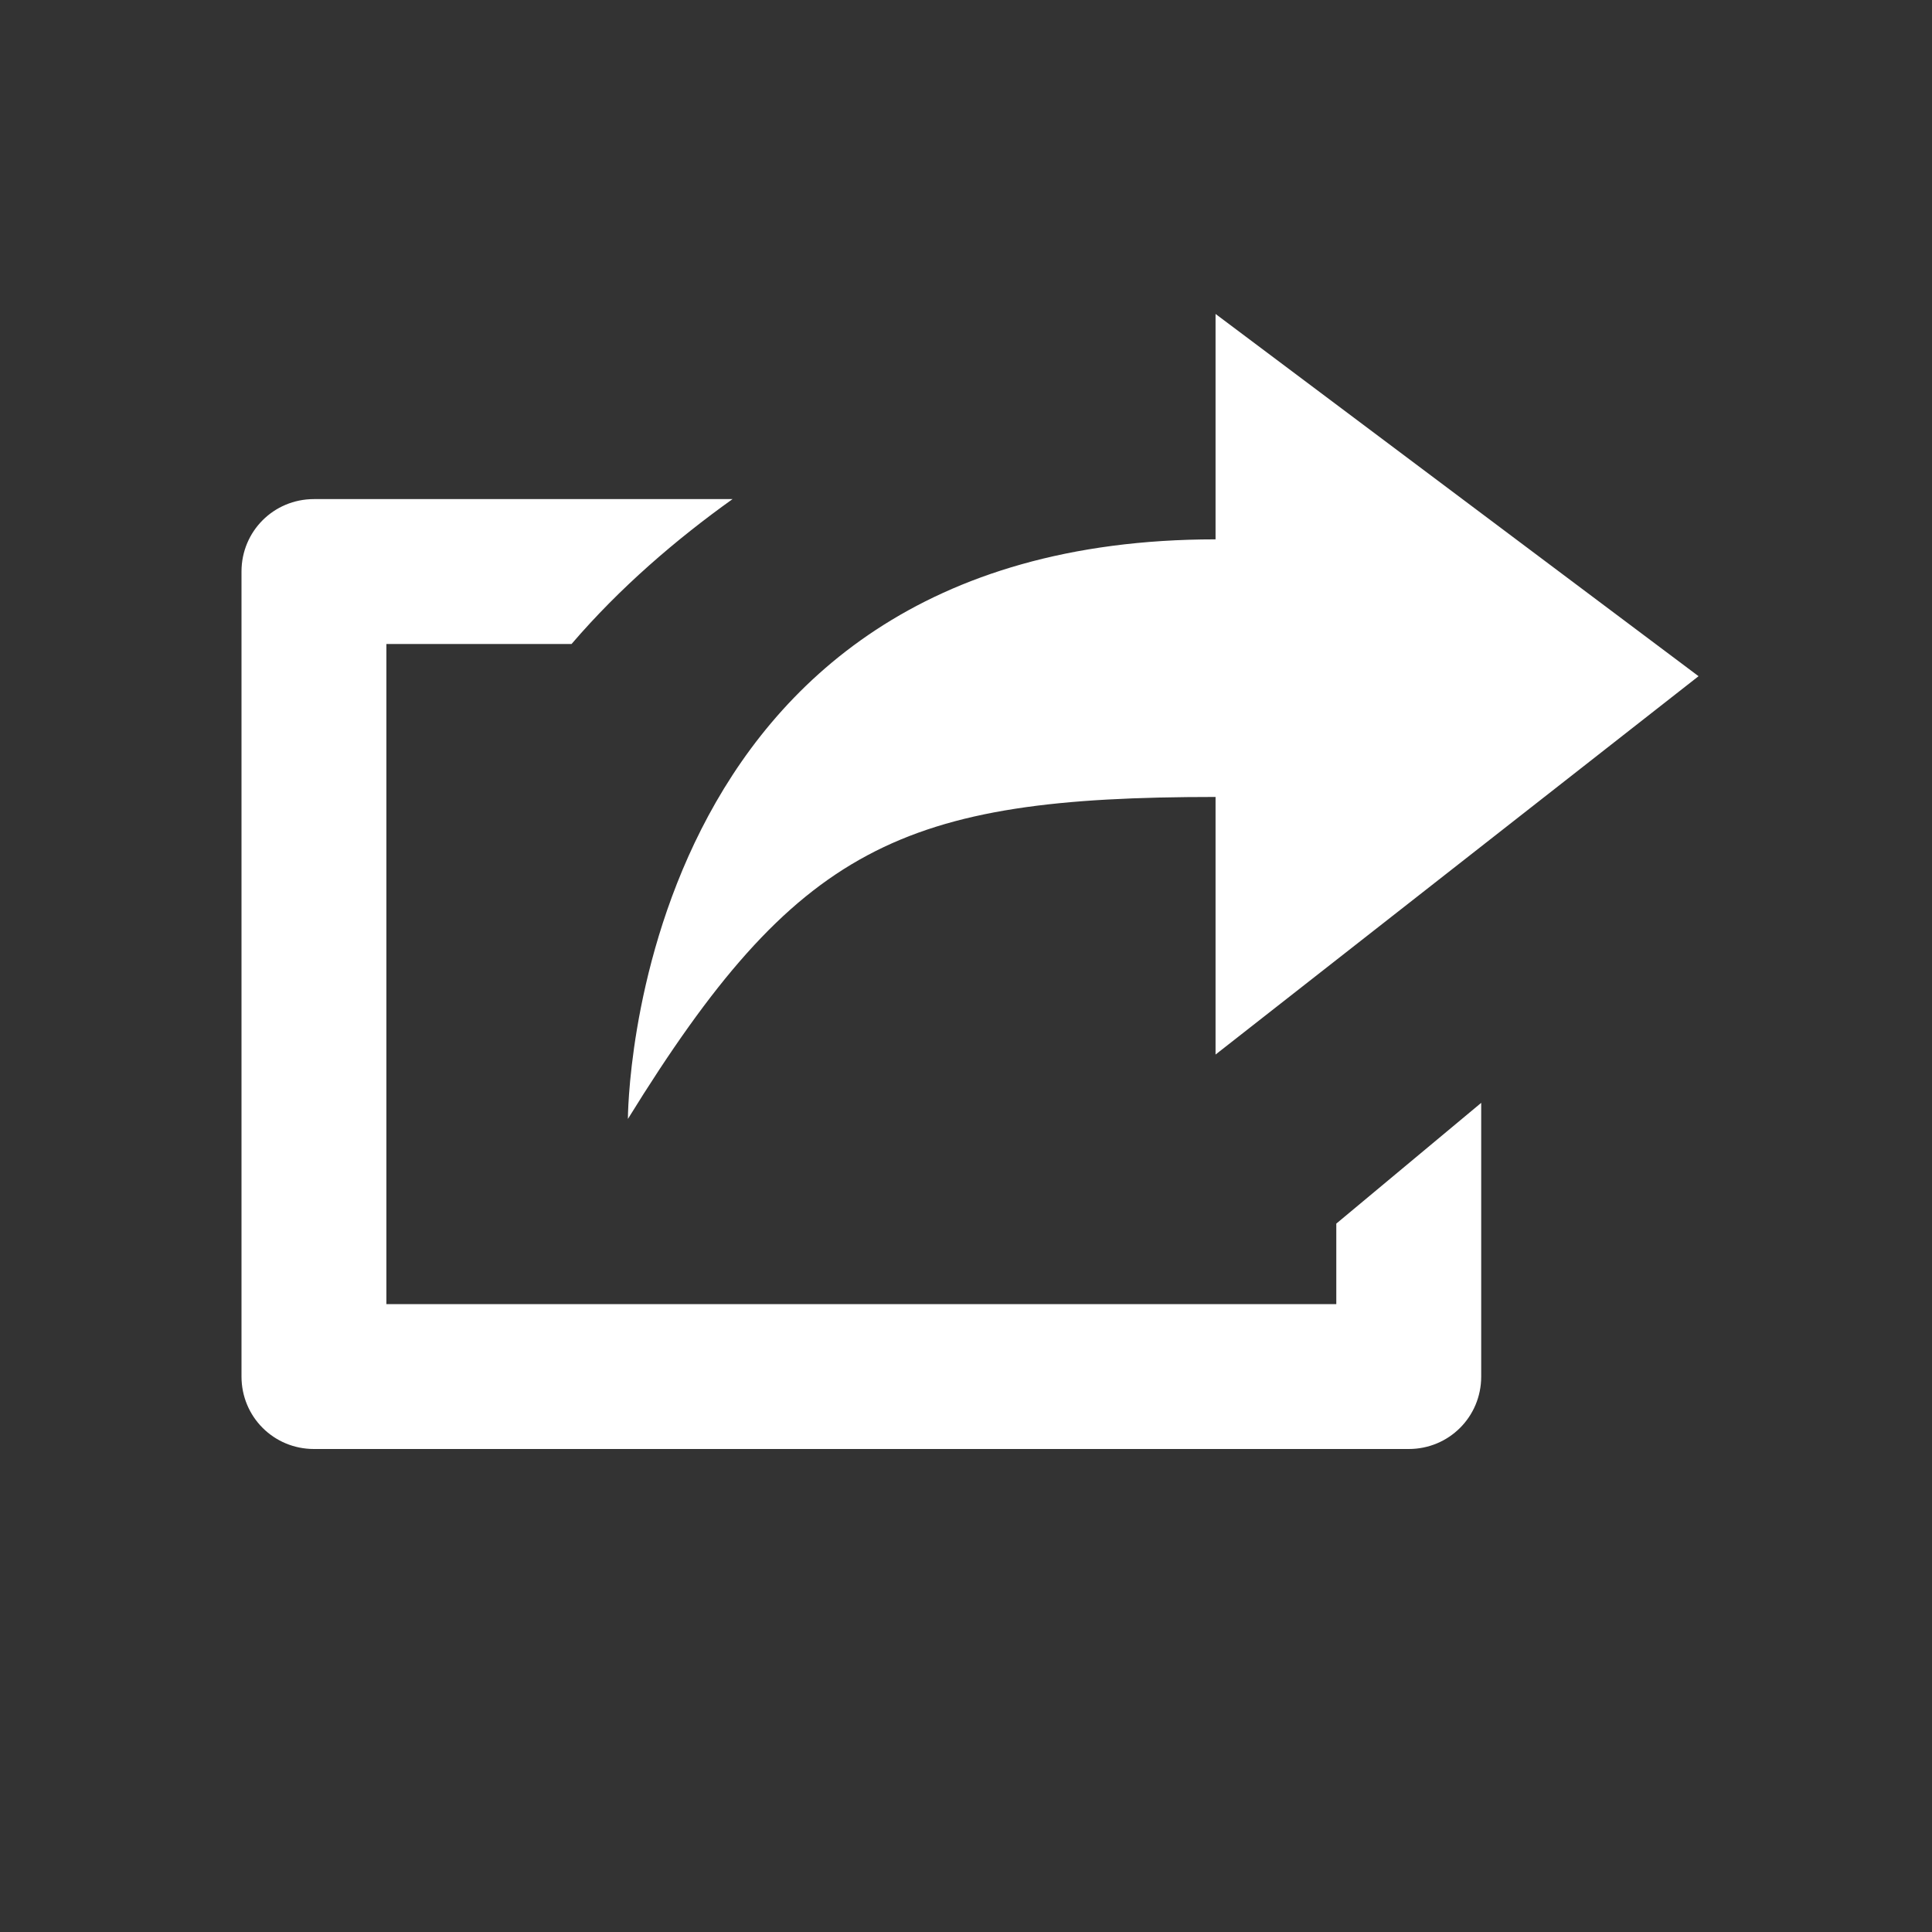 <?xml version="1.0" encoding="utf-8"?>
<!-- Generator: Adobe Illustrator 21.1.0, SVG Export Plug-In . SVG Version: 6.00 Build 0)  -->
<svg version="1.1" id="圖層_1" xmlns="http://www.w3.org/2000/svg" xmlns:xlink="http://www.w3.org/1999/xlink" x="0px" y="0px"
	 viewBox="0 0 24 24" style="enable-background:new 0 0 24 24;" xml:space="preserve">
<rect x="0" y="0" width="24" height="24" fill="#333333" stroke="none"/>
<style type="text/css">
	.st0{fill:none;}
	.st1{fill:#FFFFFF;}
</style>
<path class="st0" d="M0,0h24v24H0V0z"/>
<g>
	<title>share</title>
	<g id="圖層_2">
		<g id="圖層_1-2">
			<path class="st1" d="M16.6,16.2H4.8V8h2.3c0.6-0.7,1.3-1.3,2-1.8H3.9C3.4,6.2,3,6.6,3,7.1v10C3,17.6,3.4,18,3.9,18h13.6
				c0.5,0,0.9-0.4,0.9-0.9c0,0,0,0,0,0v-3.4l-1.8,1.5V16.2z M15.1,9.9v3.2l6-4.7l-6-4.5v2.8c-7.3,0-7.3,7.2-7.3,7.2
				C9.9,10.5,11.2,9.9,15.1,9.9z"/>
		</g>
	</g>
</g>
</svg>
